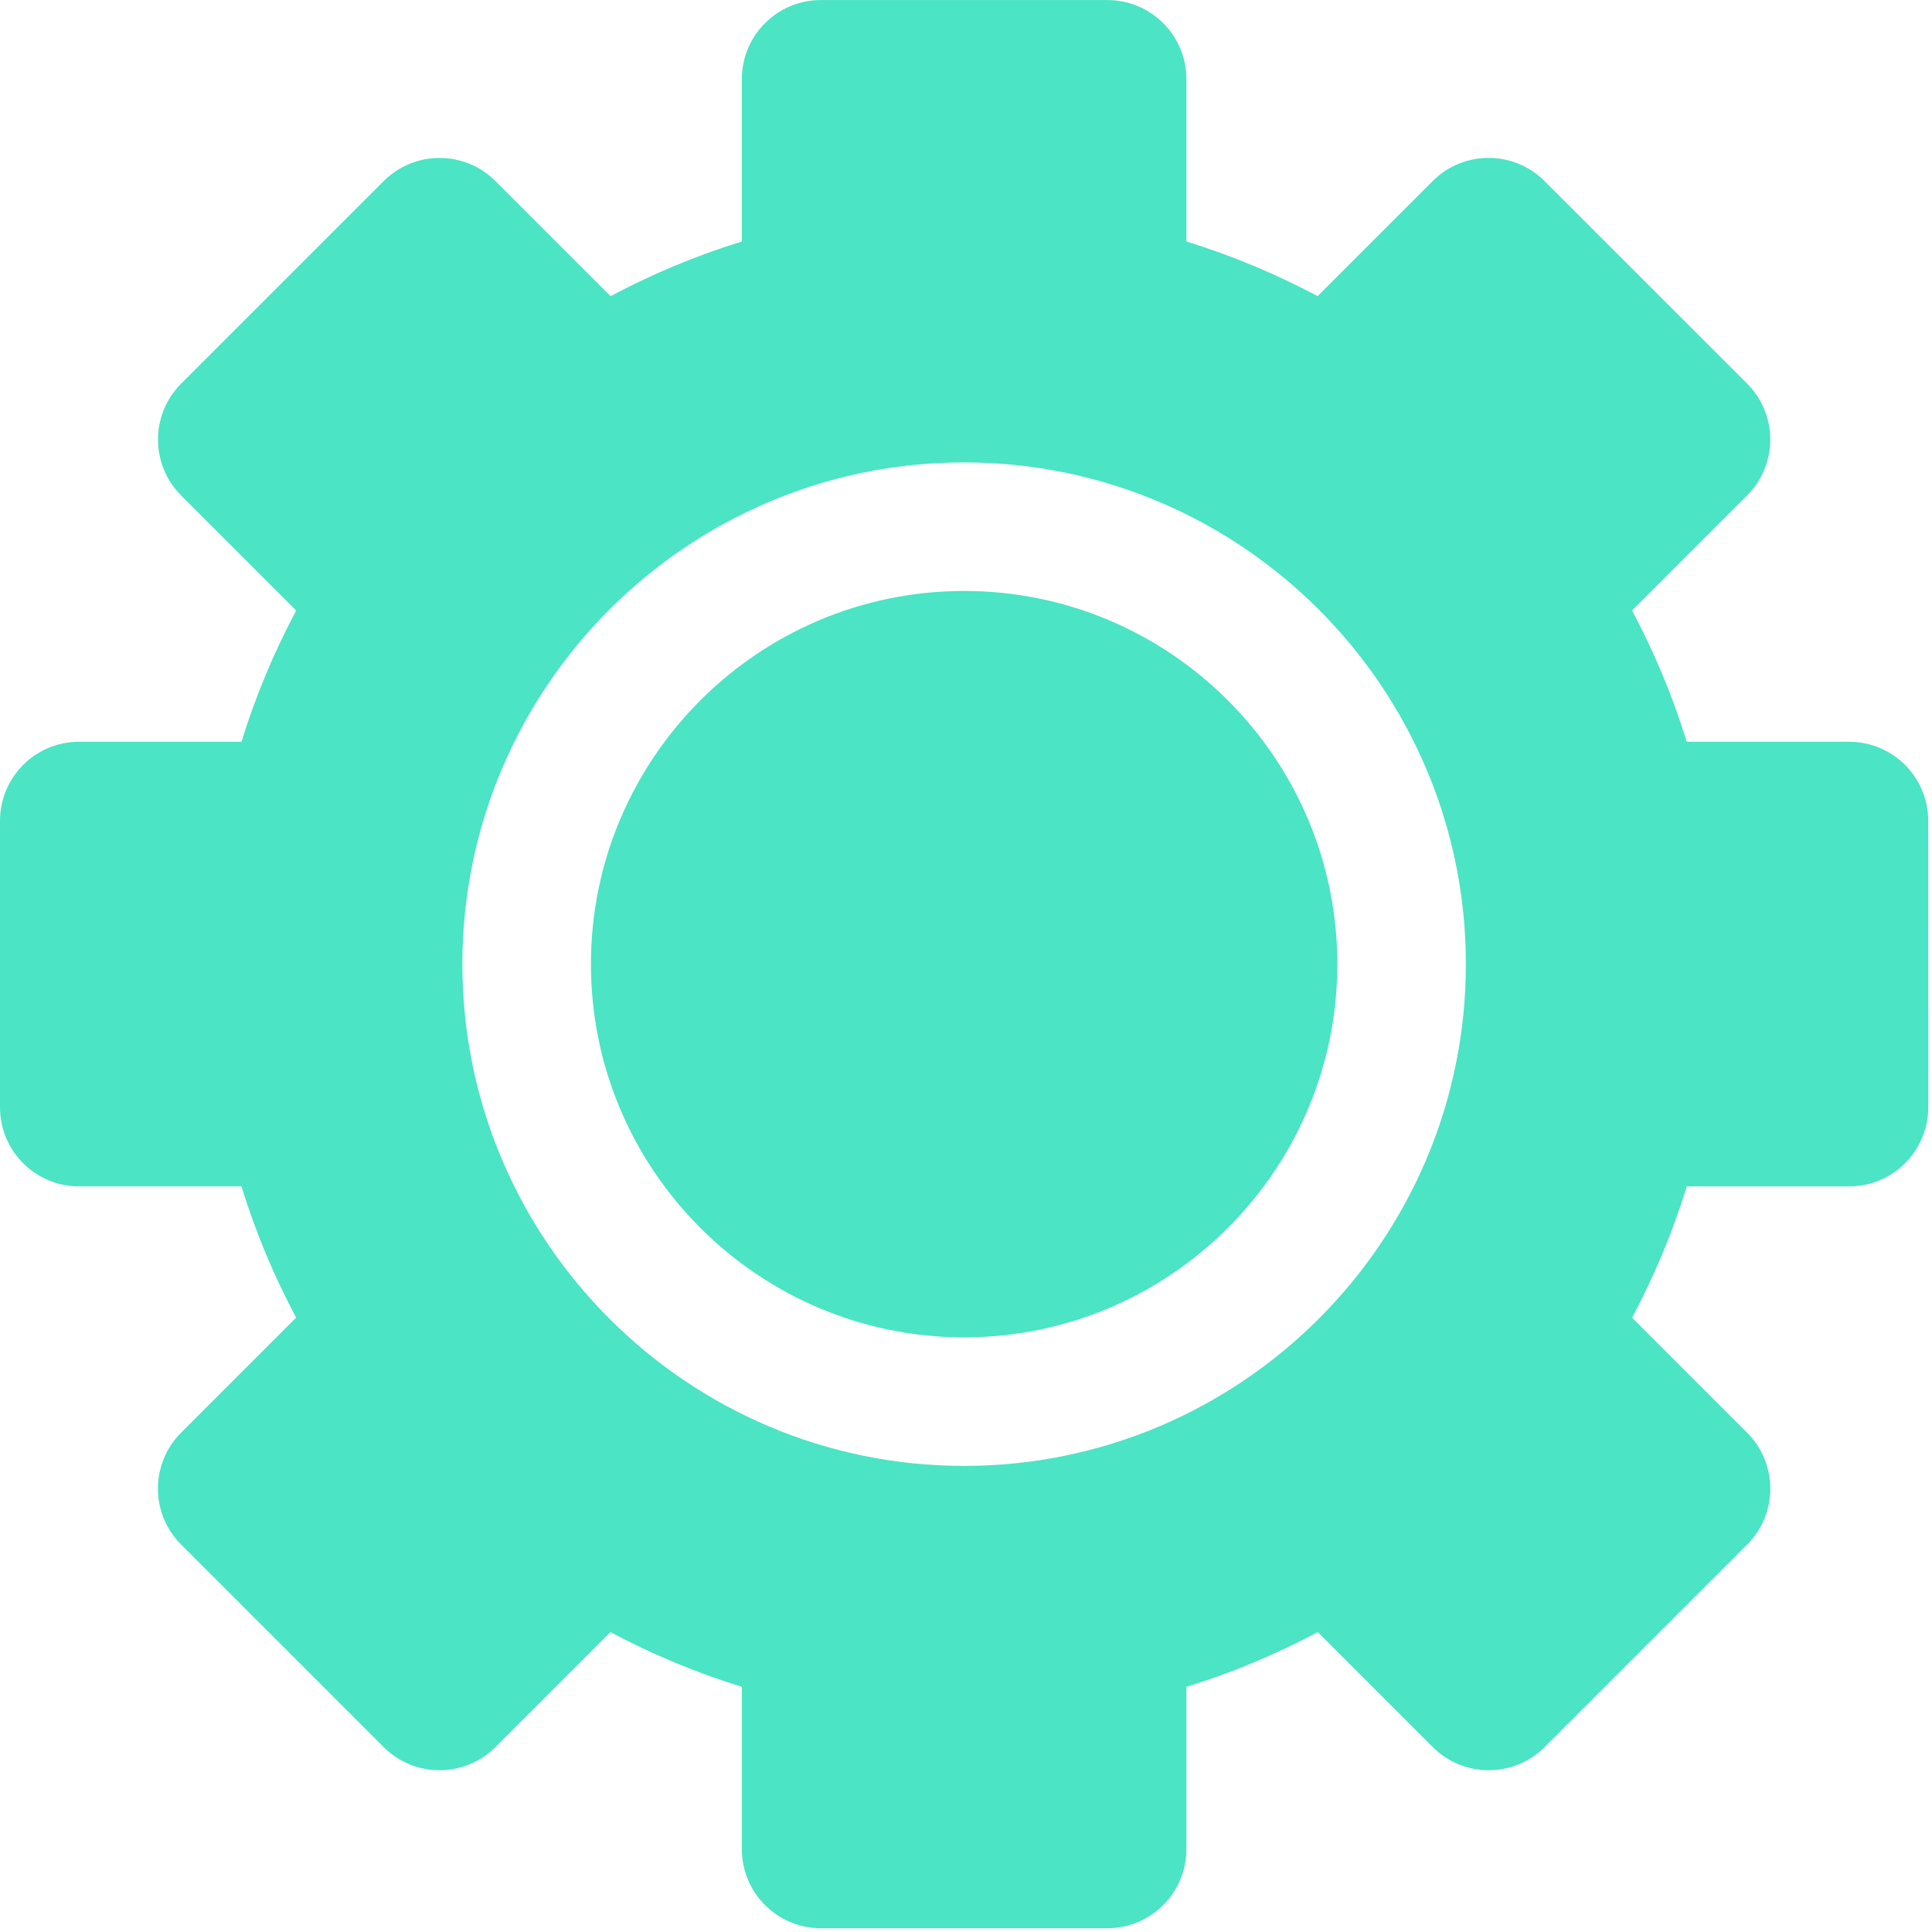 <?xml version="1.0" encoding="UTF-8"?>
<svg width="478px" height="478px" viewBox="0 0 478 478" version="1.1" xmlns="http://www.w3.org/2000/svg" xmlns:xlink="http://www.w3.org/1999/xlink">
    <!-- Generator: Sketch 46.2 (44496) - http://www.bohemiancoding.com/sketch -->
    <title>tech_header</title>
    <desc>Created with Sketch.</desc>
    <defs></defs>
    <g id="Page-1" stroke="none" stroke-width="1" fill="none" fill-rule="evenodd">
        <g id="tech_header" fill-rule="nonzero" fill="#4BE4C4">
            <path d="M477.064,203.08 C477.064,192.279 468.305,183.52 457.504,183.52 L417.322,183.52 C413.835,172.183 409.261,161.345 403.796,151.04 L432.261,122.575 C435.934,118.902 437.992,113.925 437.992,108.738 C437.992,103.551 435.926,98.574 432.261,94.901 L382.133,44.795 C374.492,37.155 362.107,37.155 354.466,44.795 L326.001,73.26 C315.698,67.801 304.858,63.236 293.529,59.749 L293.529,19.575 C293.529,8.766 284.77,0.008 273.961,0.008 L203.101,0.008 C192.3,0.008 183.541,8.767 183.541,19.575 L183.541,59.75 C172.204,63.236 161.357,67.81 151.053,73.268 L122.596,44.81 C114.963,37.17 102.571,37.17 94.93,44.802 L44.818,94.916 C37.185,102.549 37.185,114.957 44.818,122.589 L73.276,151.047 C67.81,161.344 63.236,172.19 59.75,183.519 L19.56,183.519 C8.759,183.52 0,192.279 0,203.087 L0,273.963 C0,284.764 8.759,293.523 19.559,293.523 L59.741,293.523 C63.22,304.86 67.793,315.707 73.259,326.001 L44.802,354.46 C37.162,362.101 37.162,374.494 44.802,382.133 L94.916,432.247 C102.556,439.888 114.949,439.888 122.59,432.247 L151.033,403.804 C161.344,409.279 172.199,413.853 183.543,417.338 L183.543,457.505 C183.543,468.314 192.302,477.071 203.103,477.071 L273.963,477.071 C284.772,477.071 293.531,468.314 293.531,457.505 L293.531,417.338 C304.876,413.852 315.73,409.279 326.041,403.804 L354.492,432.255 C358.165,435.927 363.141,437.984 368.328,437.984 C373.515,437.984 378.493,435.926 382.164,432.255 L432.27,382.149 C439.903,374.508 439.903,362.115 432.27,354.484 L403.805,326.018 C409.279,315.715 413.852,304.86 417.331,293.524 L457.513,293.524 C462.7,293.524 467.678,291.466 471.349,287.793 C475.014,284.121 477.08,279.144 477.08,273.957 L477.064,203.08 Z M238.532,362.683 C170.086,362.683 114.398,306.994 114.398,238.54 C114.398,170.094 170.086,114.406 238.532,114.406 C306.986,114.406 362.675,170.094 362.675,238.54 C362.675,306.994 306.986,362.683 238.532,362.683 Z" id="Shape"></path>
            <path d="M238.532,146.21 C187.62,146.21 146.203,187.627 146.203,238.539 C146.203,289.453 187.62,330.878 238.532,330.878 C289.446,330.878 330.871,289.453 330.871,238.539 C330.871,187.627 289.446,146.21 238.532,146.21 Z" id="Shape"></path>
        </g>
    </g>
</svg>